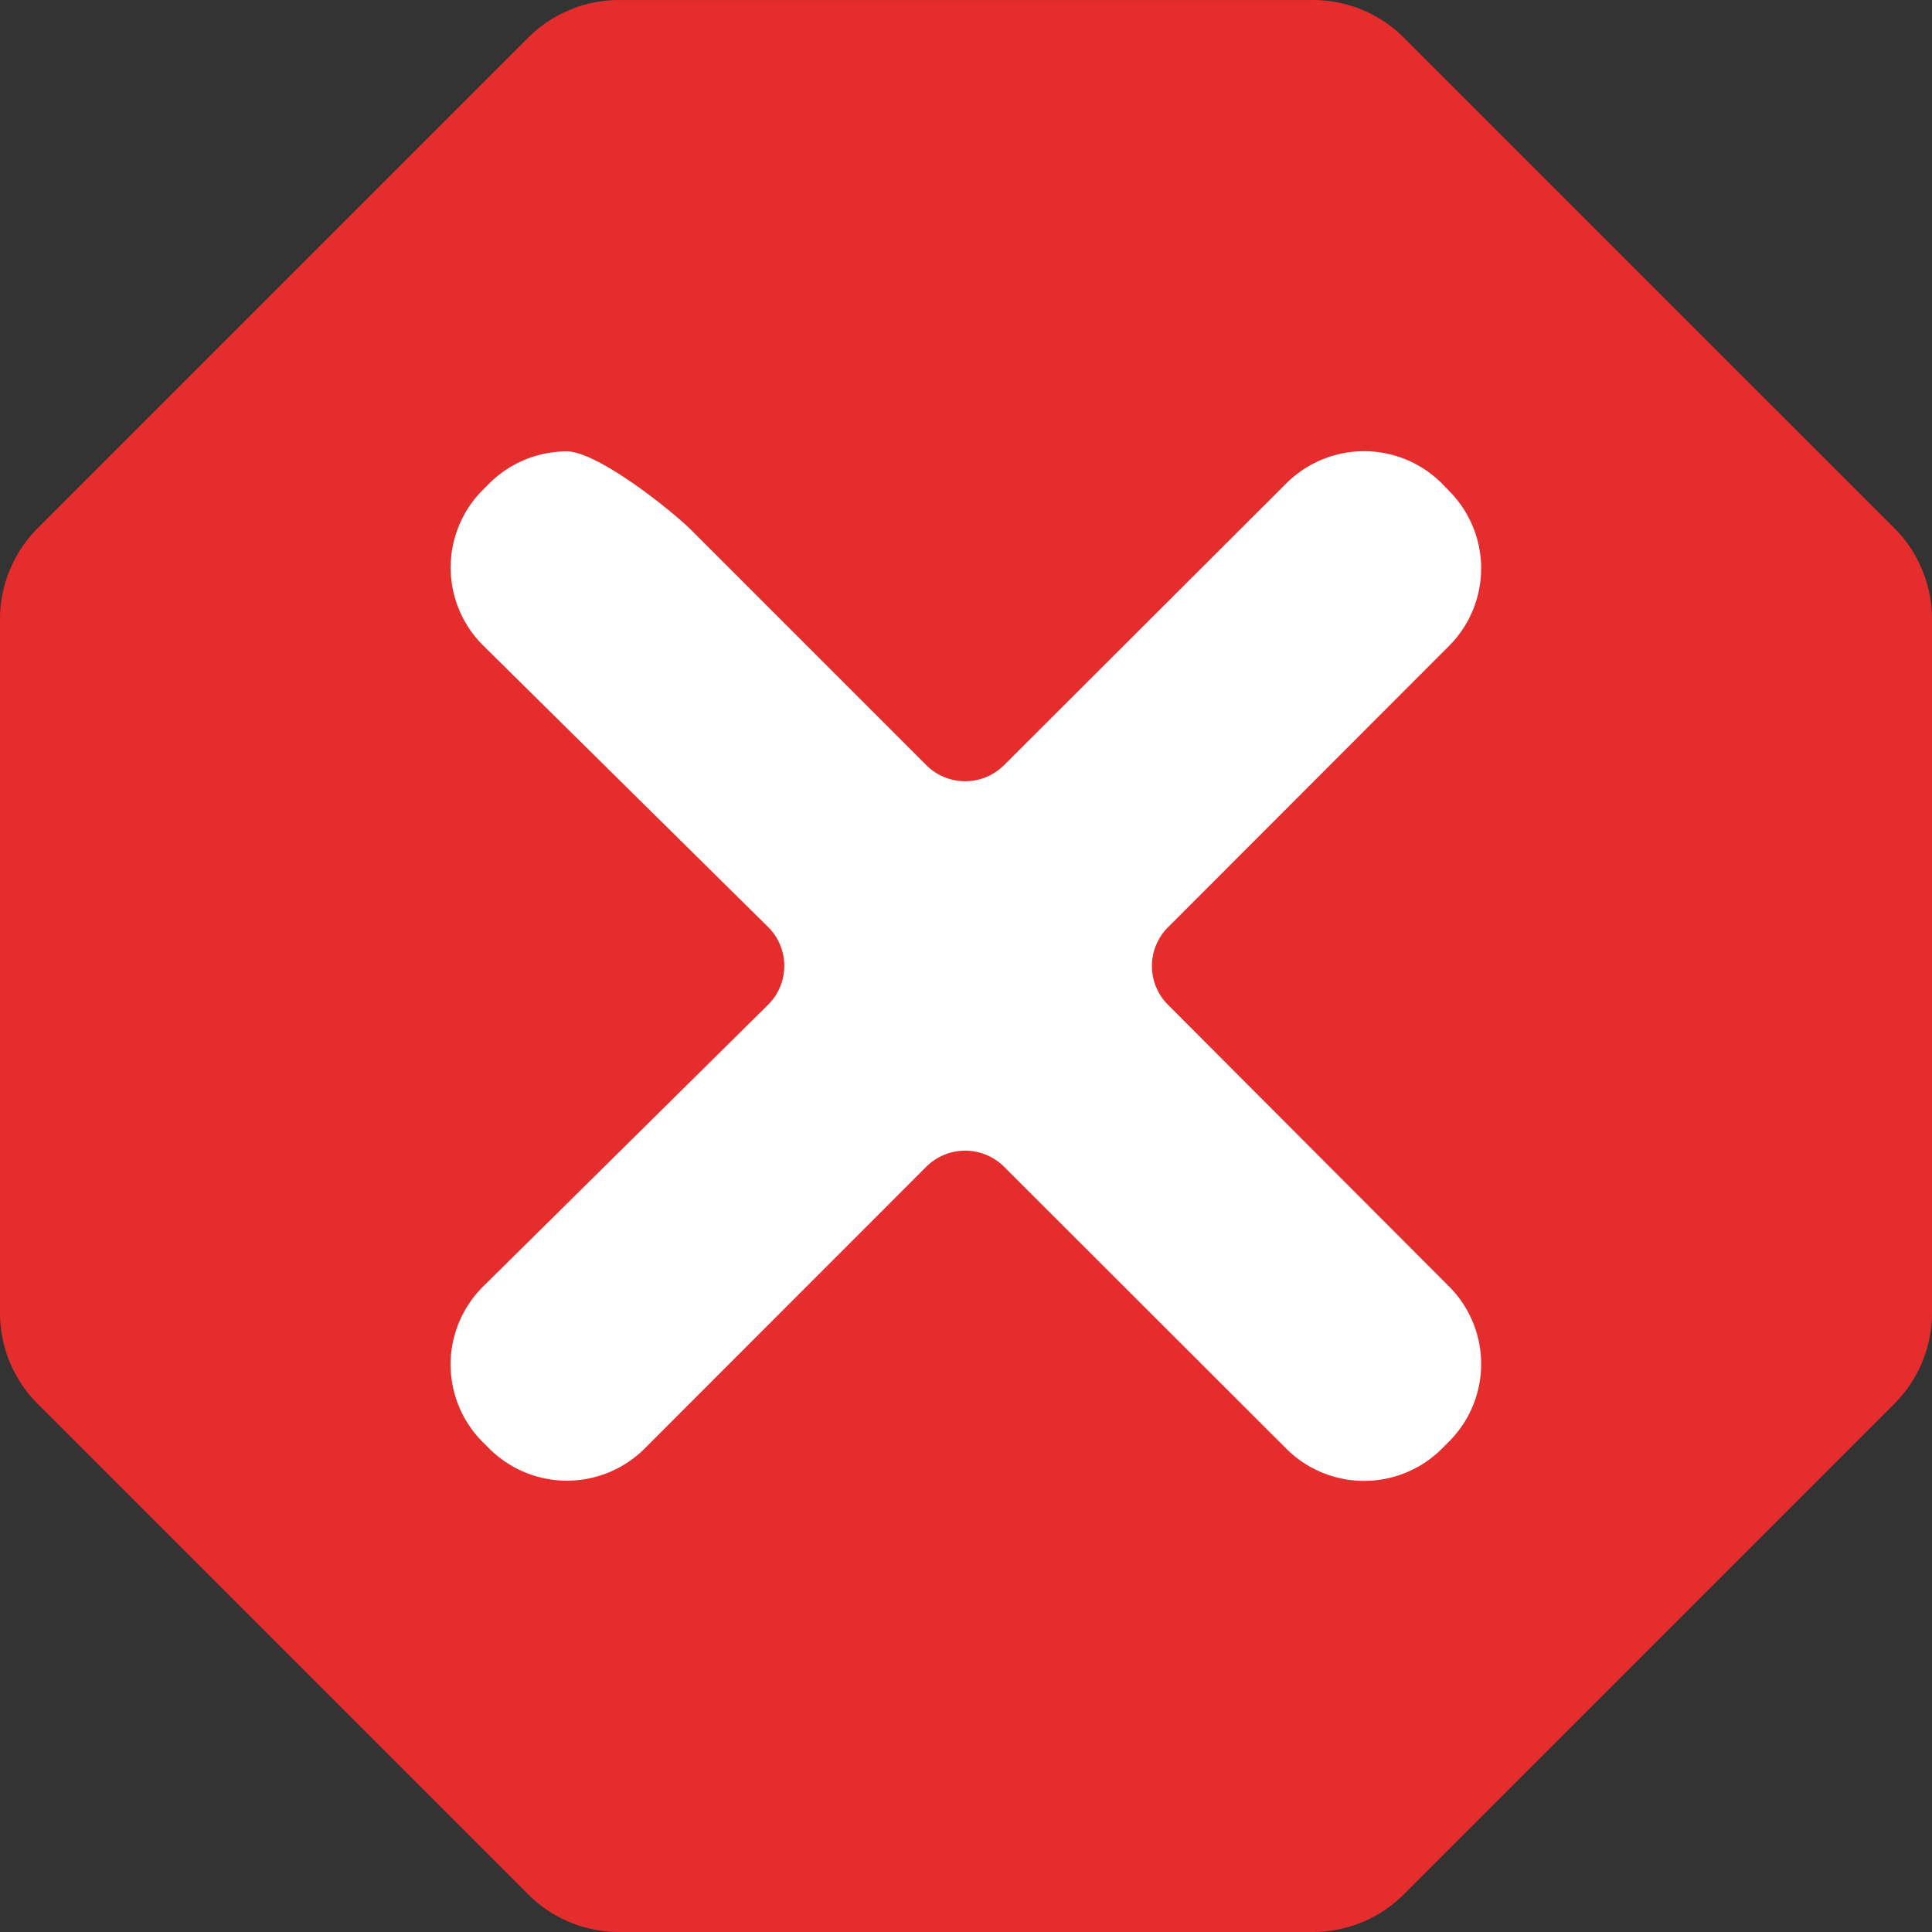<?xml version="1.0" encoding="utf-8"?>
<svg width="24" height="24" viewBox="0 0 60 60" xmlns="http://www.w3.org/2000/svg">
  <rect x="0" y="0" width="60" height="60" fill="#333333" stroke="none"/>
  <path fill="#e52d2d" d="M40.774,0a3.994,3.994,0,0,1,2.824,1.17l15.231,15.23A4,4,0,0,1,60,19.233v21.534a4,4,0,0,1-1.172,2.831L43.6,58.828A3.989,3.989,0,0,1,40.774,60H19.225a3.989,3.989,0,0,1-2.824-1.171l-15.23-15.23A3.994,3.994,0,0,1,0,40.767V19.233a4,4,0,0,1,1.173-2.832l15.23-15.23a3.994,3.994,0,0,1,2.824-1.17h21.549Z"/>
  <path fill="#ffffff" d="M45,39.951A3.406,3.406,0,0,1,45,44.77l-0.22.22a3.42,3.42,0,0,1-4.833,0l-8.764-8.755a1.71,1.71,0,0,0-2.417,0l-8.741,8.746a3.417,3.417,0,0,1-4.836,0l-0.194-.193a3.408,3.408,0,0,1,.017-4.842l8.834-8.735a1.7,1.7,0,0,0,0-2.43l-8.831-8.725a3.409,3.409,0,0,1-.018-4.844l0.193-.193a3.411,3.411,0,0,1,2.418-1c0.944,0,3.255,1.835,3.872,2.455l7.286,7.287a1.708,1.708,0,0,0,2.417,0l8.764-8.748a3.417,3.417,0,0,1,4.831,0L45,15.243a3.406,3.406,0,0,1,0,4.818l-8.727,8.737a1.7,1.7,0,0,0,0,2.407Z"/>
</svg>